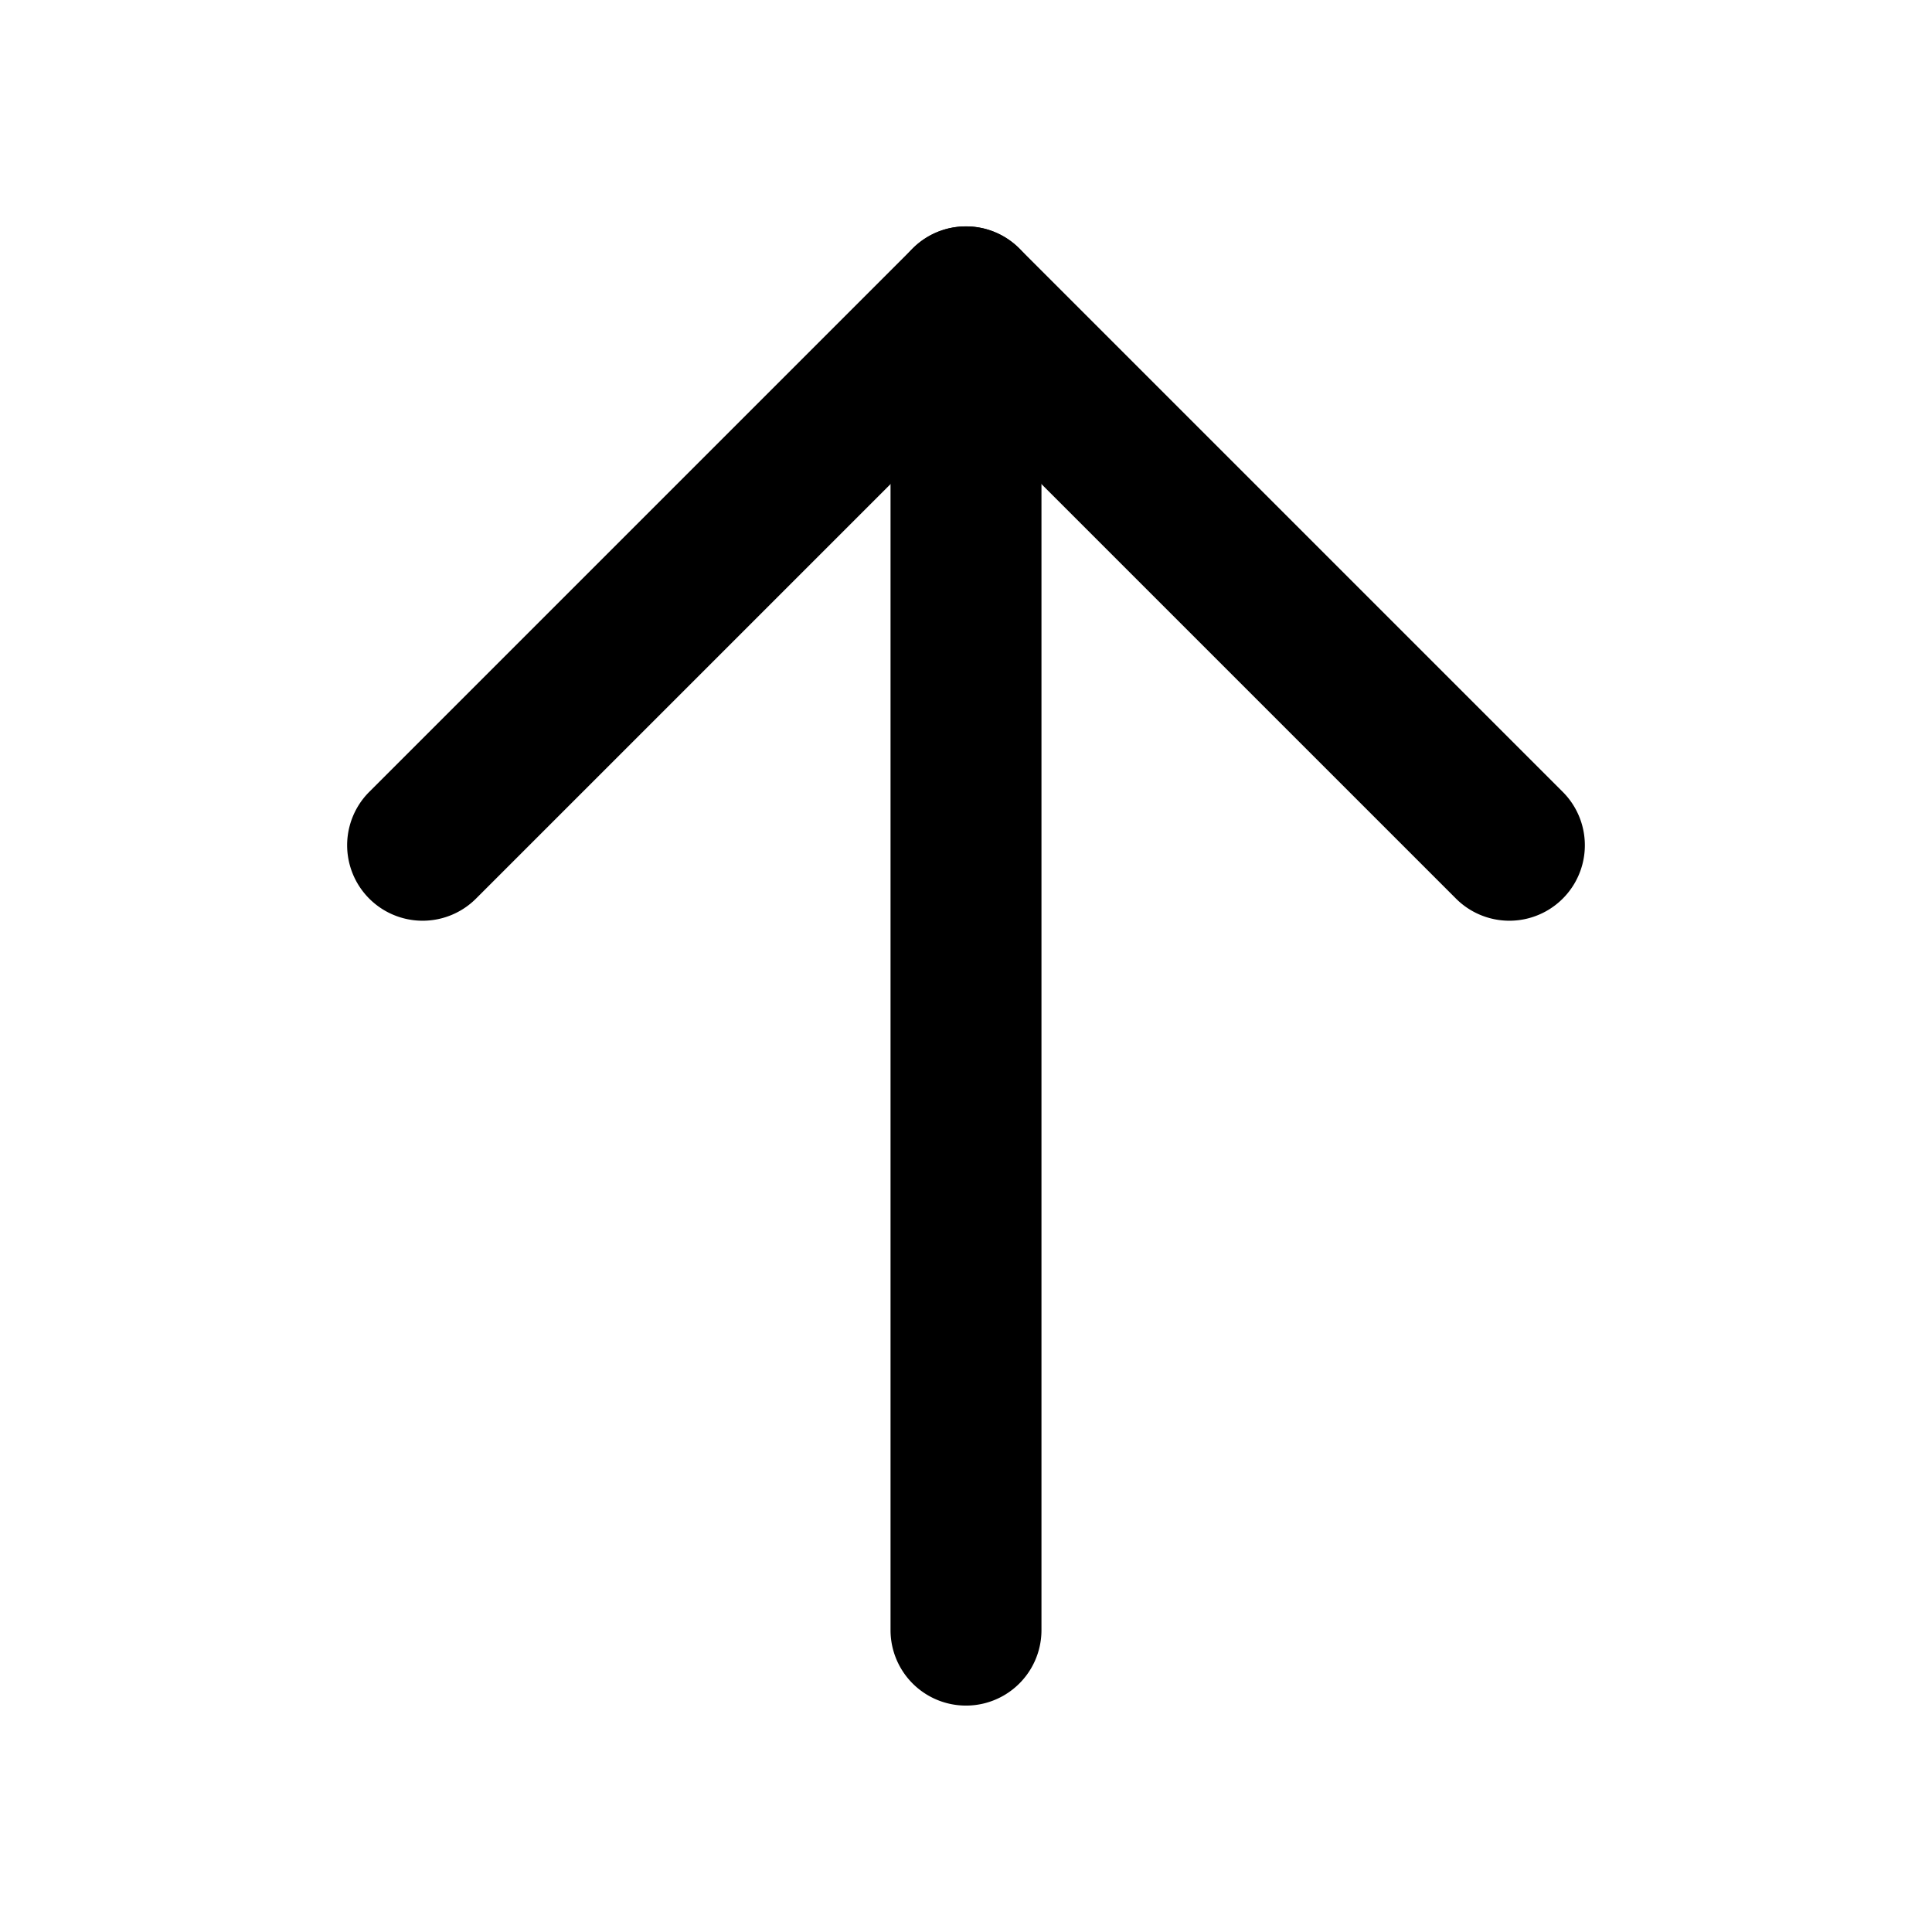 <svg width="32" height="32" fill="none" xmlns="http://www.w3.org/2000/svg"><path fill-rule="evenodd" clip-rule="evenodd" d="M16 3.75c.69 0 1.25.56 1.25 1.25v22a1.25 1.25 0 1 1-2.5 0V5c0-.69.56-1.25 1.25-1.25z" fill="#000"/><path fill-rule="evenodd" clip-rule="evenodd" d="M15.116 4.116a1.25 1.25 0 0 1 1.768 0l9 9a1.25 1.25 0 0 1-1.768 1.768L16 6.768l-8.116 8.116a1.25 1.25 0 0 1-1.768-1.768l9-9z" fill="#000"/></svg>